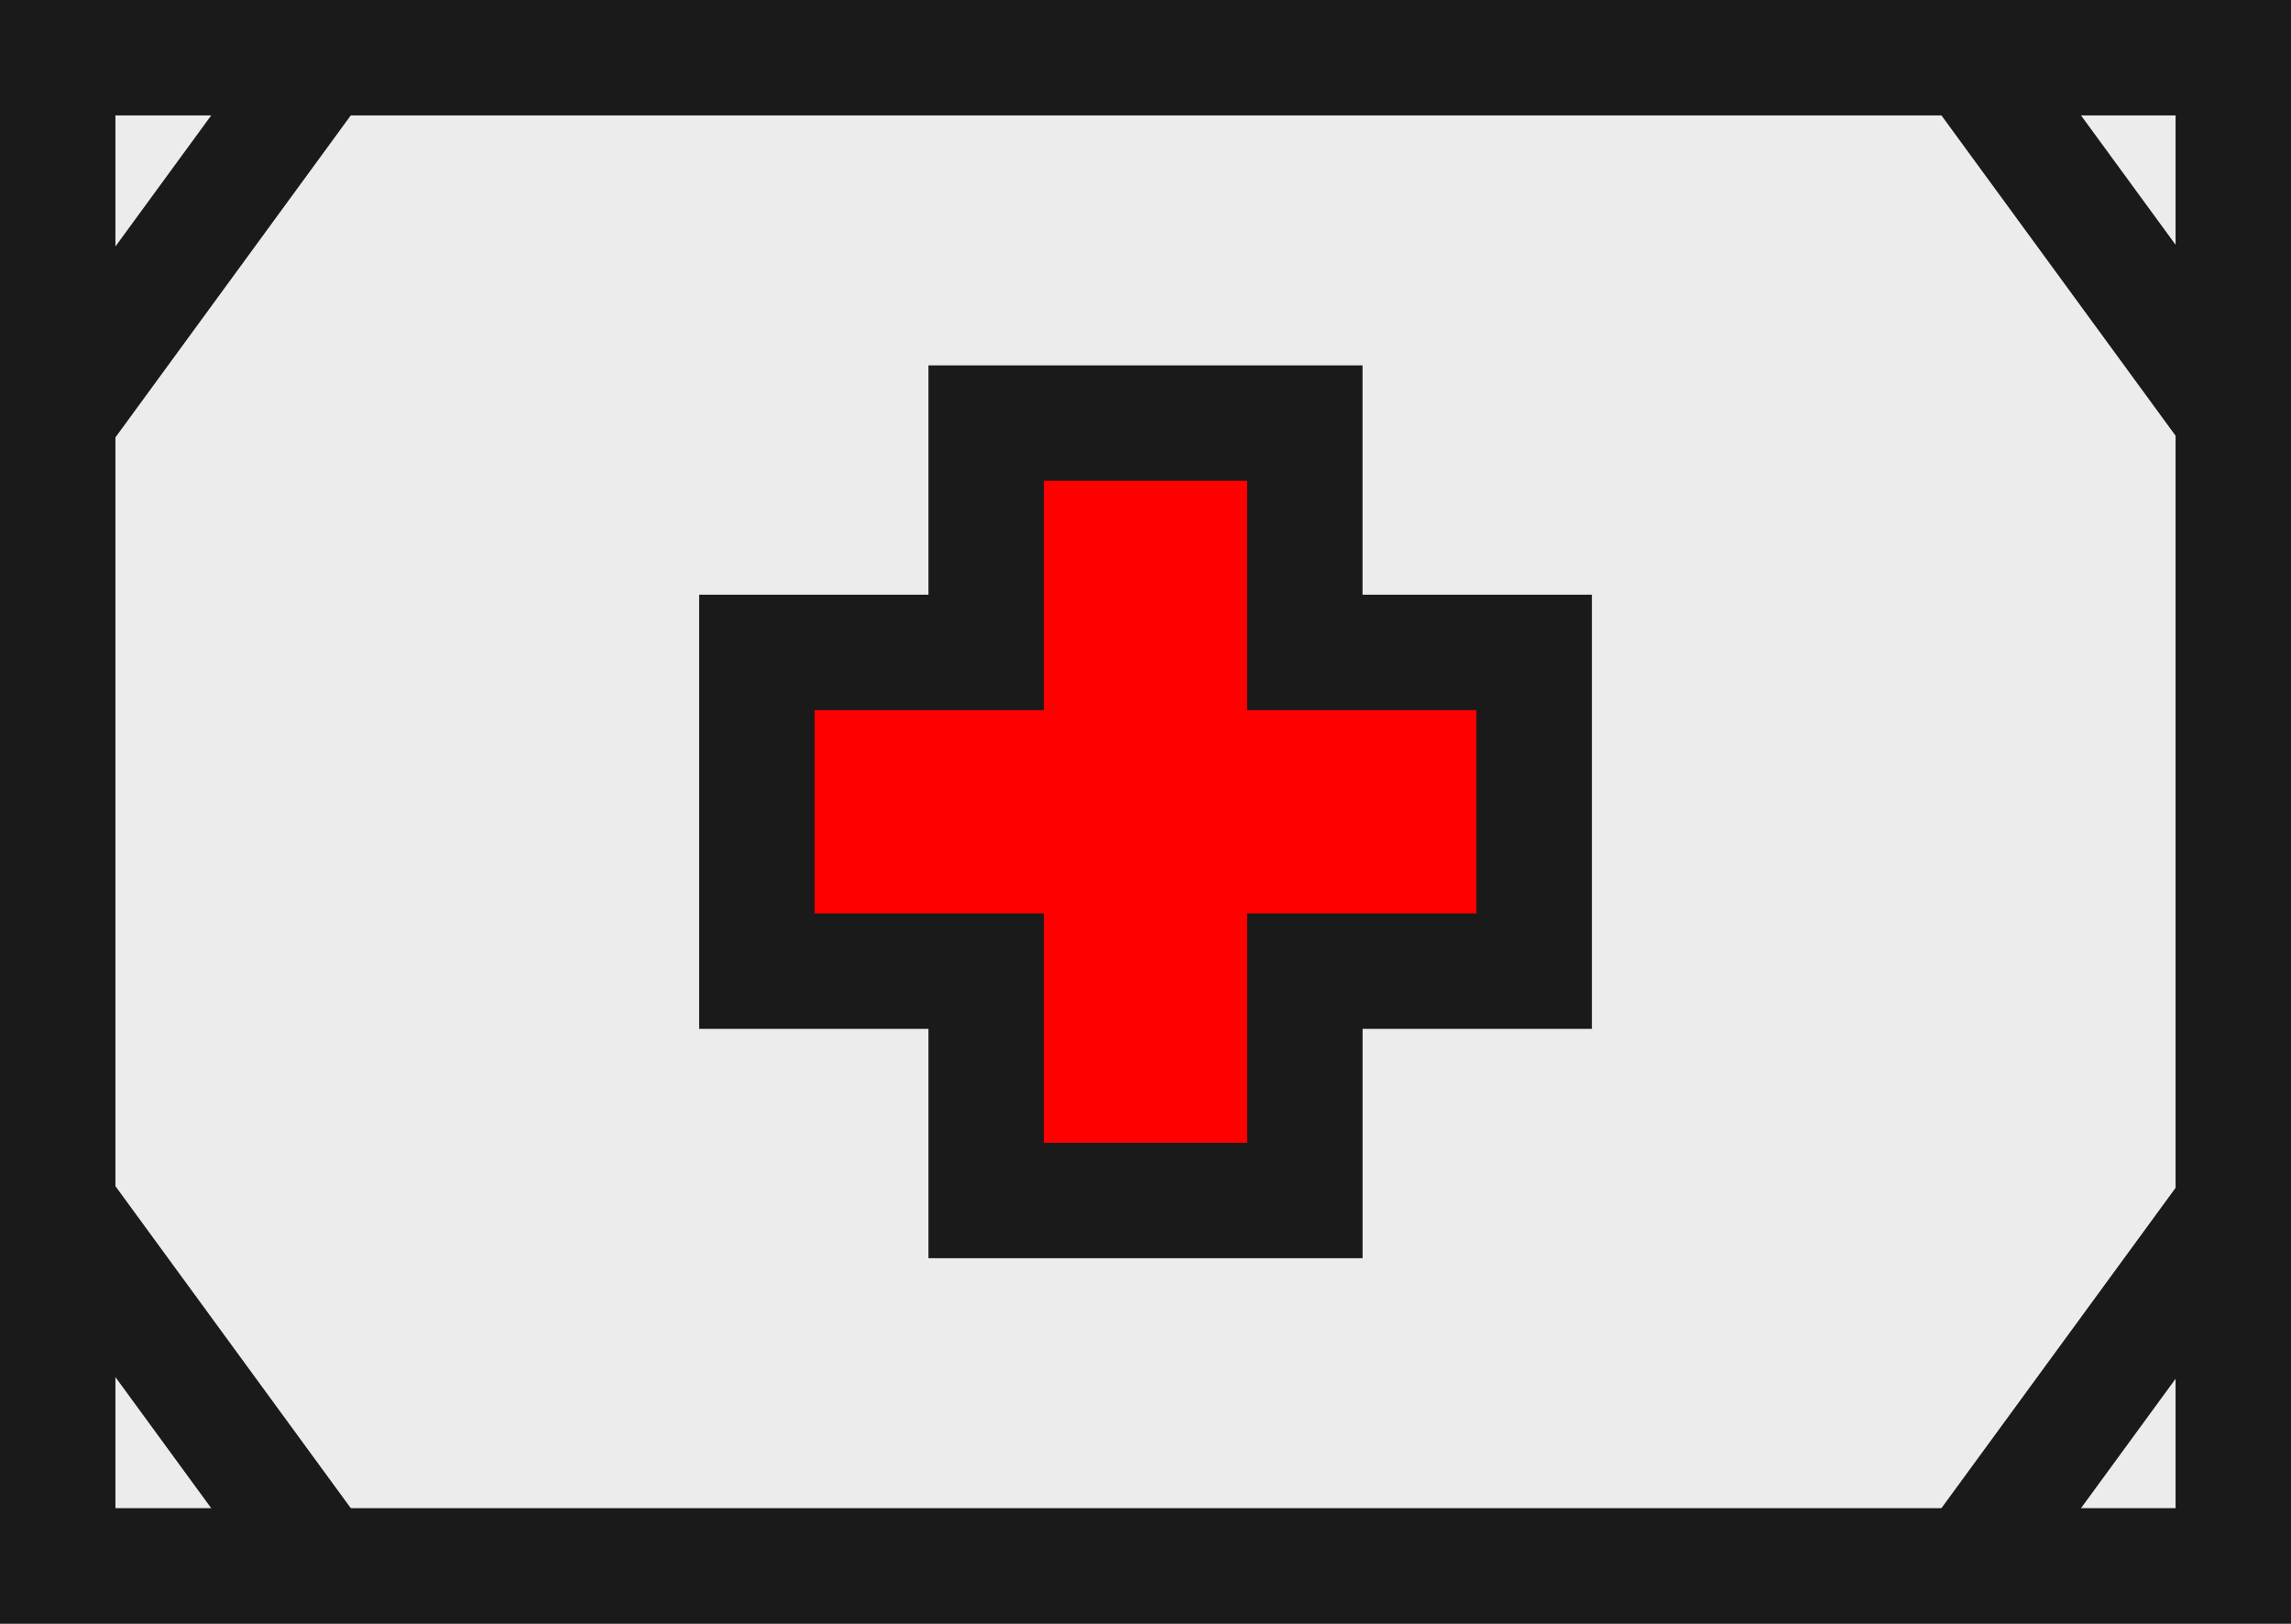 <?xml version="1.0" encoding="UTF-8" standalone="no"?>
<svg width="168.037" height="119.073" viewBox="0 0 44.46 31.505" version="1.1" id="svg8" sodipodi:docname="medikit.svg" inkscape:version="1.3.2 (091e20ef0f, 2023-11-25, custom)" xml:space="preserve" xmlns:inkscape="http://www.inkscape.org/namespaces/inkscape" xmlns:sodipodi="http://sodipodi.sourceforge.net/DTD/sodipodi-0.dtd" xmlns="http://www.w3.org/2000/svg" xmlns:svg="http://www.w3.org/2000/svg" xmlns:rdf="http://www.w3.org/1999/02/22-rdf-syntax-ns#" xmlns:cc="http://creativecommons.org/ns#" xmlns:dc="http://purl.org/dc/elements/1.1/"><rect x="0" y="0" width="44.46" height="31.505" fill="#333333" stroke="none"/><sodipodi:namedview id="namedview1" pagecolor="#ffffff" bordercolor="#000000" borderopacity="0.25" inkscape:showpageshadow="2" inkscape:pageopacity="0.0" inkscape:pagecheckerboard="0" inkscape:deskcolor="#d1d1d1" inkscape:zoom="2.4804688" inkscape:cx="58.456692" inkscape:cy="59.867715" inkscape:current-layer="svg8" /><defs id="defs2" /><rect style="fill:#ececec;stroke:#1a1a1a;stroke-width:2.24;stroke-linecap:square" id="rect2" width="42.22" height="29.265" x="1.12" y="1.12" /><path id="rect3" style="fill:#ff0000;stroke:#1a1a1a;stroke-width:2.24;stroke-linecap:square" d="m 19.138,8.21 v 4.45 h -4.45 v 6.185 h 4.45 v 4.45 h 6.185 v -4.45 h 4.45 V 12.66 H 25.322 V 8.21 Z" /><g id="g8" transform="matrix(0.731,0,0,1,-15.636,-0.114)" style="stroke-width:1.17"><g id="g5" transform="matrix(1,0,0,-1,-0.157,31.733)" style="stroke-width:1.17"><path style="fill:#ff0000;stroke:#1a1a1a;stroke-width:2.62;stroke-linecap:butt;stroke-linejoin:miter;stroke-dasharray:none" d="M 30.187,1.173 23.093,8.267" id="path4" /><path style="fill:#ff0000;stroke:#1a1a1a;stroke-width:2.62;stroke-linecap:butt;stroke-linejoin:miter;stroke-dasharray:none" d="m 73.76,1.173 7.093,7.093" id="path5" /></g><g id="g7" transform="matrix(-1,0,0,1,103.79,-9.9999999e-8)" style="stroke-width:1.17"><path style="fill:#ff0000;stroke:#1a1a1a;stroke-width:2.62;stroke-linecap:butt;stroke-linejoin:miter;stroke-dasharray:none" d="M 30.187,1.173 23.093,8.267" id="path6" /><path style="fill:#ff0000;stroke:#1a1a1a;stroke-width:2.62;stroke-linecap:butt;stroke-linejoin:miter;stroke-dasharray:none" d="m 73.76,1.173 7.093,7.093" id="path7" /></g></g></svg>
